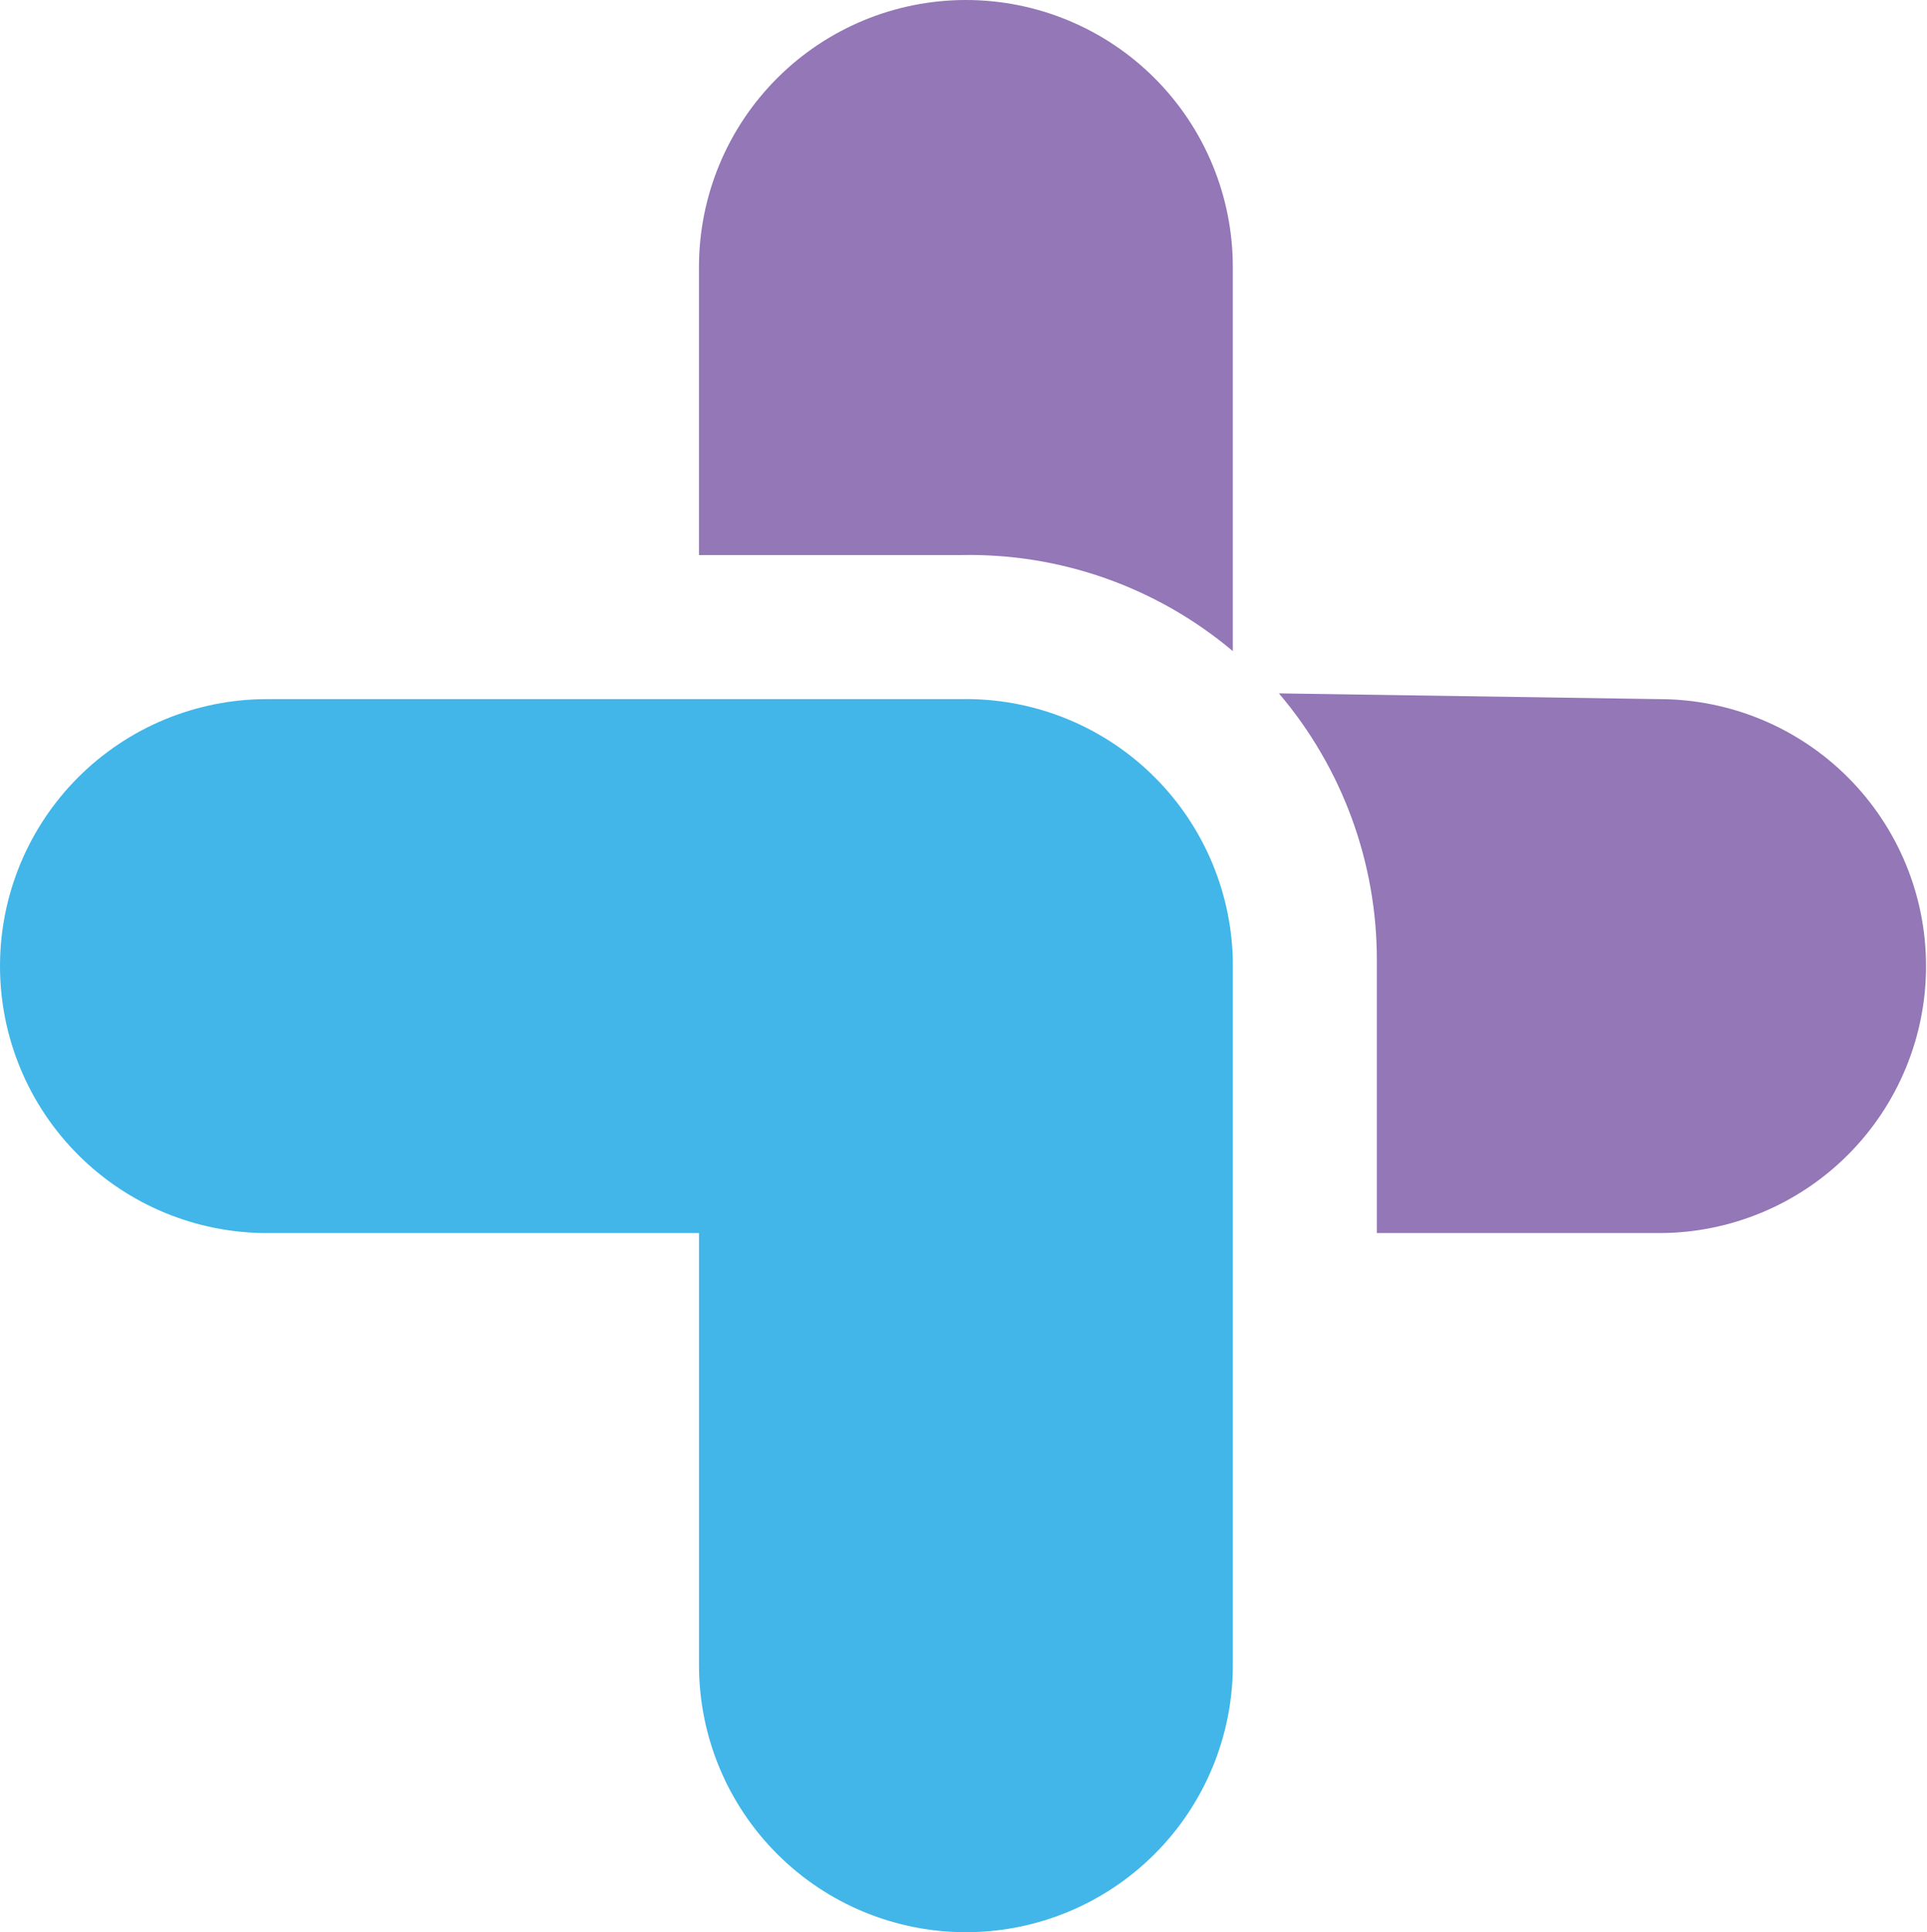<svg width="100%" height="100%" viewBox="0 0 1197 1200" fill="none" xmlns="http://www.w3.org/2000/svg">
<path d="M434.195 765.803V1034.19C434.195 1078.17 451.664 1120.34 482.758 1151.43C513.853 1182.53 556.026 1200 600 1200C643.974 1200 686.147 1182.53 717.242 1151.43C748.336 1120.34 765.805 1078.17 765.805 1034.19V596.419C765.34 574.644 760.59 553.173 751.825 533.234C743.06 513.295 730.452 495.279 714.723 480.214C698.993 465.148 680.449 453.33 660.151 445.434C639.852 437.537 618.197 433.717 596.421 434.192H165.805C121.831 434.192 79.658 451.661 48.563 482.755C17.469 513.85 0 556.023 0 599.997C0 643.972 17.469 686.145 48.563 717.239C79.658 748.334 121.831 765.803 165.805 765.803H434.195Z" fill="#42B6E9"/>
<path d="M434.182 165.805C434.182 121.831 451.651 79.658 482.745 48.563C513.84 17.469 556.013 0 599.987 0C643.962 0 686.135 17.469 717.229 48.563C748.324 79.658 765.792 121.831 765.792 165.805V404.374C718.473 364.538 658.248 343.331 596.409 344.732H434.182V165.805ZM1030.6 434.195C1074.58 434.195 1116.75 451.664 1147.85 482.758C1178.94 513.853 1196.41 556.026 1196.41 600C1196.41 643.974 1178.94 686.147 1147.85 717.242C1116.75 748.336 1074.58 765.805 1030.6 765.805H855.256V596.421C855.352 535.675 833.781 476.886 794.421 430.616L1030.6 434.195Z" fill="#9377B6"/>
</svg>